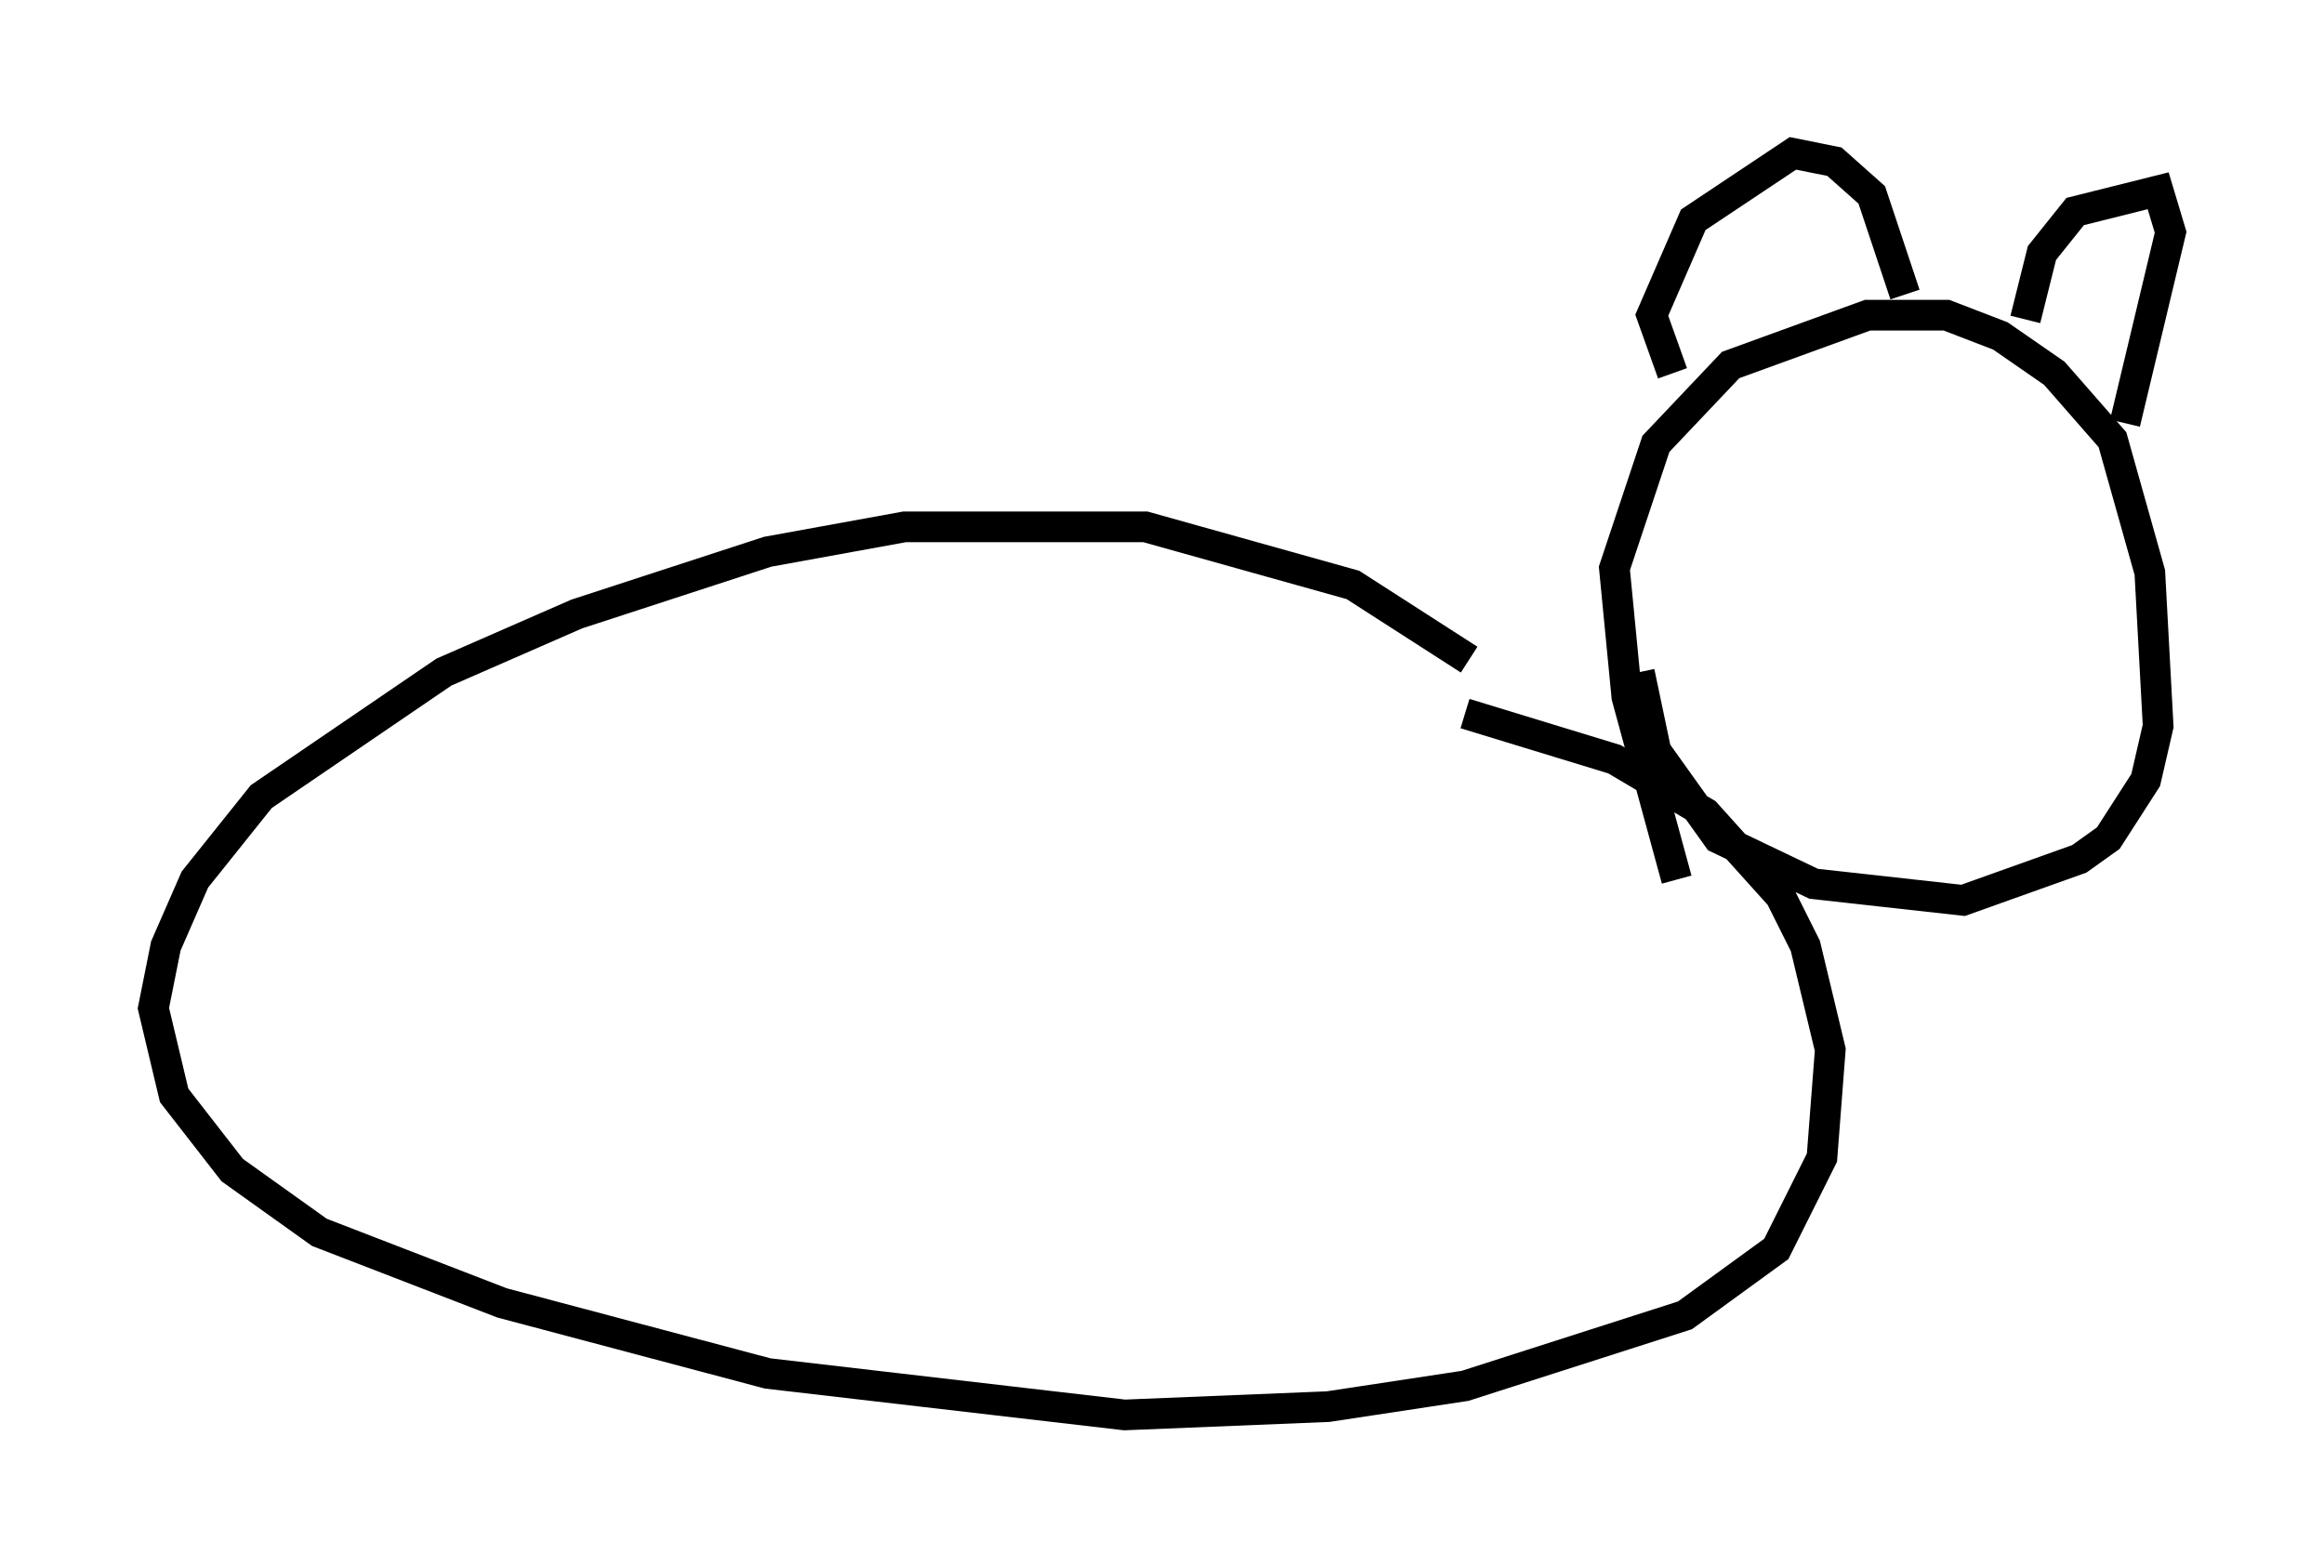 <?xml version="1.0" encoding="utf-8" ?>
<svg baseProfile="full" height="51.136" version="1.1" width="75.764" xmlns="http://www.w3.org/2000/svg" xmlns:ev="http://www.w3.org/2001/xml-events" xmlns:xlink="http://www.w3.org/1999/xlink"><defs /><rect fill="white" height="51.136" width="75.764" x="0" y="0" /><path d="M51.549, 25.297 m-3.654, -3.789 l-3.789, -2.436 -6.766, -1.894 l-7.848, 0.0 -4.465, 0.812 l-6.225, 2.03 -4.33, 1.894 l-5.954, 4.059 -2.165, 2.706 l-0.947, 2.165 -0.406, 2.03 l0.677, 2.842 1.894, 2.436 l2.842, 2.03 5.954, 2.3 l8.66, 2.3 11.637, 1.353 l6.631, -0.271 4.465, -0.677 l7.172, -2.3 2.977, -2.165 l1.488, -2.977 0.271, -3.518 l-0.812, -3.383 -0.812, -1.624 l-2.436, -2.706 -2.977, -1.759 l-4.871, -1.488 m6.901, 5.413 l-1.624, -5.954 -0.406, -4.195 l1.353, -4.059 2.436, -2.571 l4.465, -1.624 2.571, 0.0 l1.759, 0.677 1.759, 1.218 l1.894, 2.165 1.218, 4.33 l0.271, 5.007 -0.406, 1.759 l-1.218, 1.894 -0.947, 0.677 l-3.789, 1.353 -4.871, -0.541 l-3.112, -1.488 -2.03, -2.842 l-0.541, -2.571 m1.083, -9.743 l-0.677, -1.894 1.353, -3.112 l3.248, -2.165 1.353, 0.271 l1.218, 1.083 1.083, 3.248 m3.924, 0.812 l0.541, -2.165 1.083, -1.353 l2.706, -0.677 0.406, 1.353 l-1.488, 6.225 " fill="none" stroke="black" stroke-width="1" /></svg>
